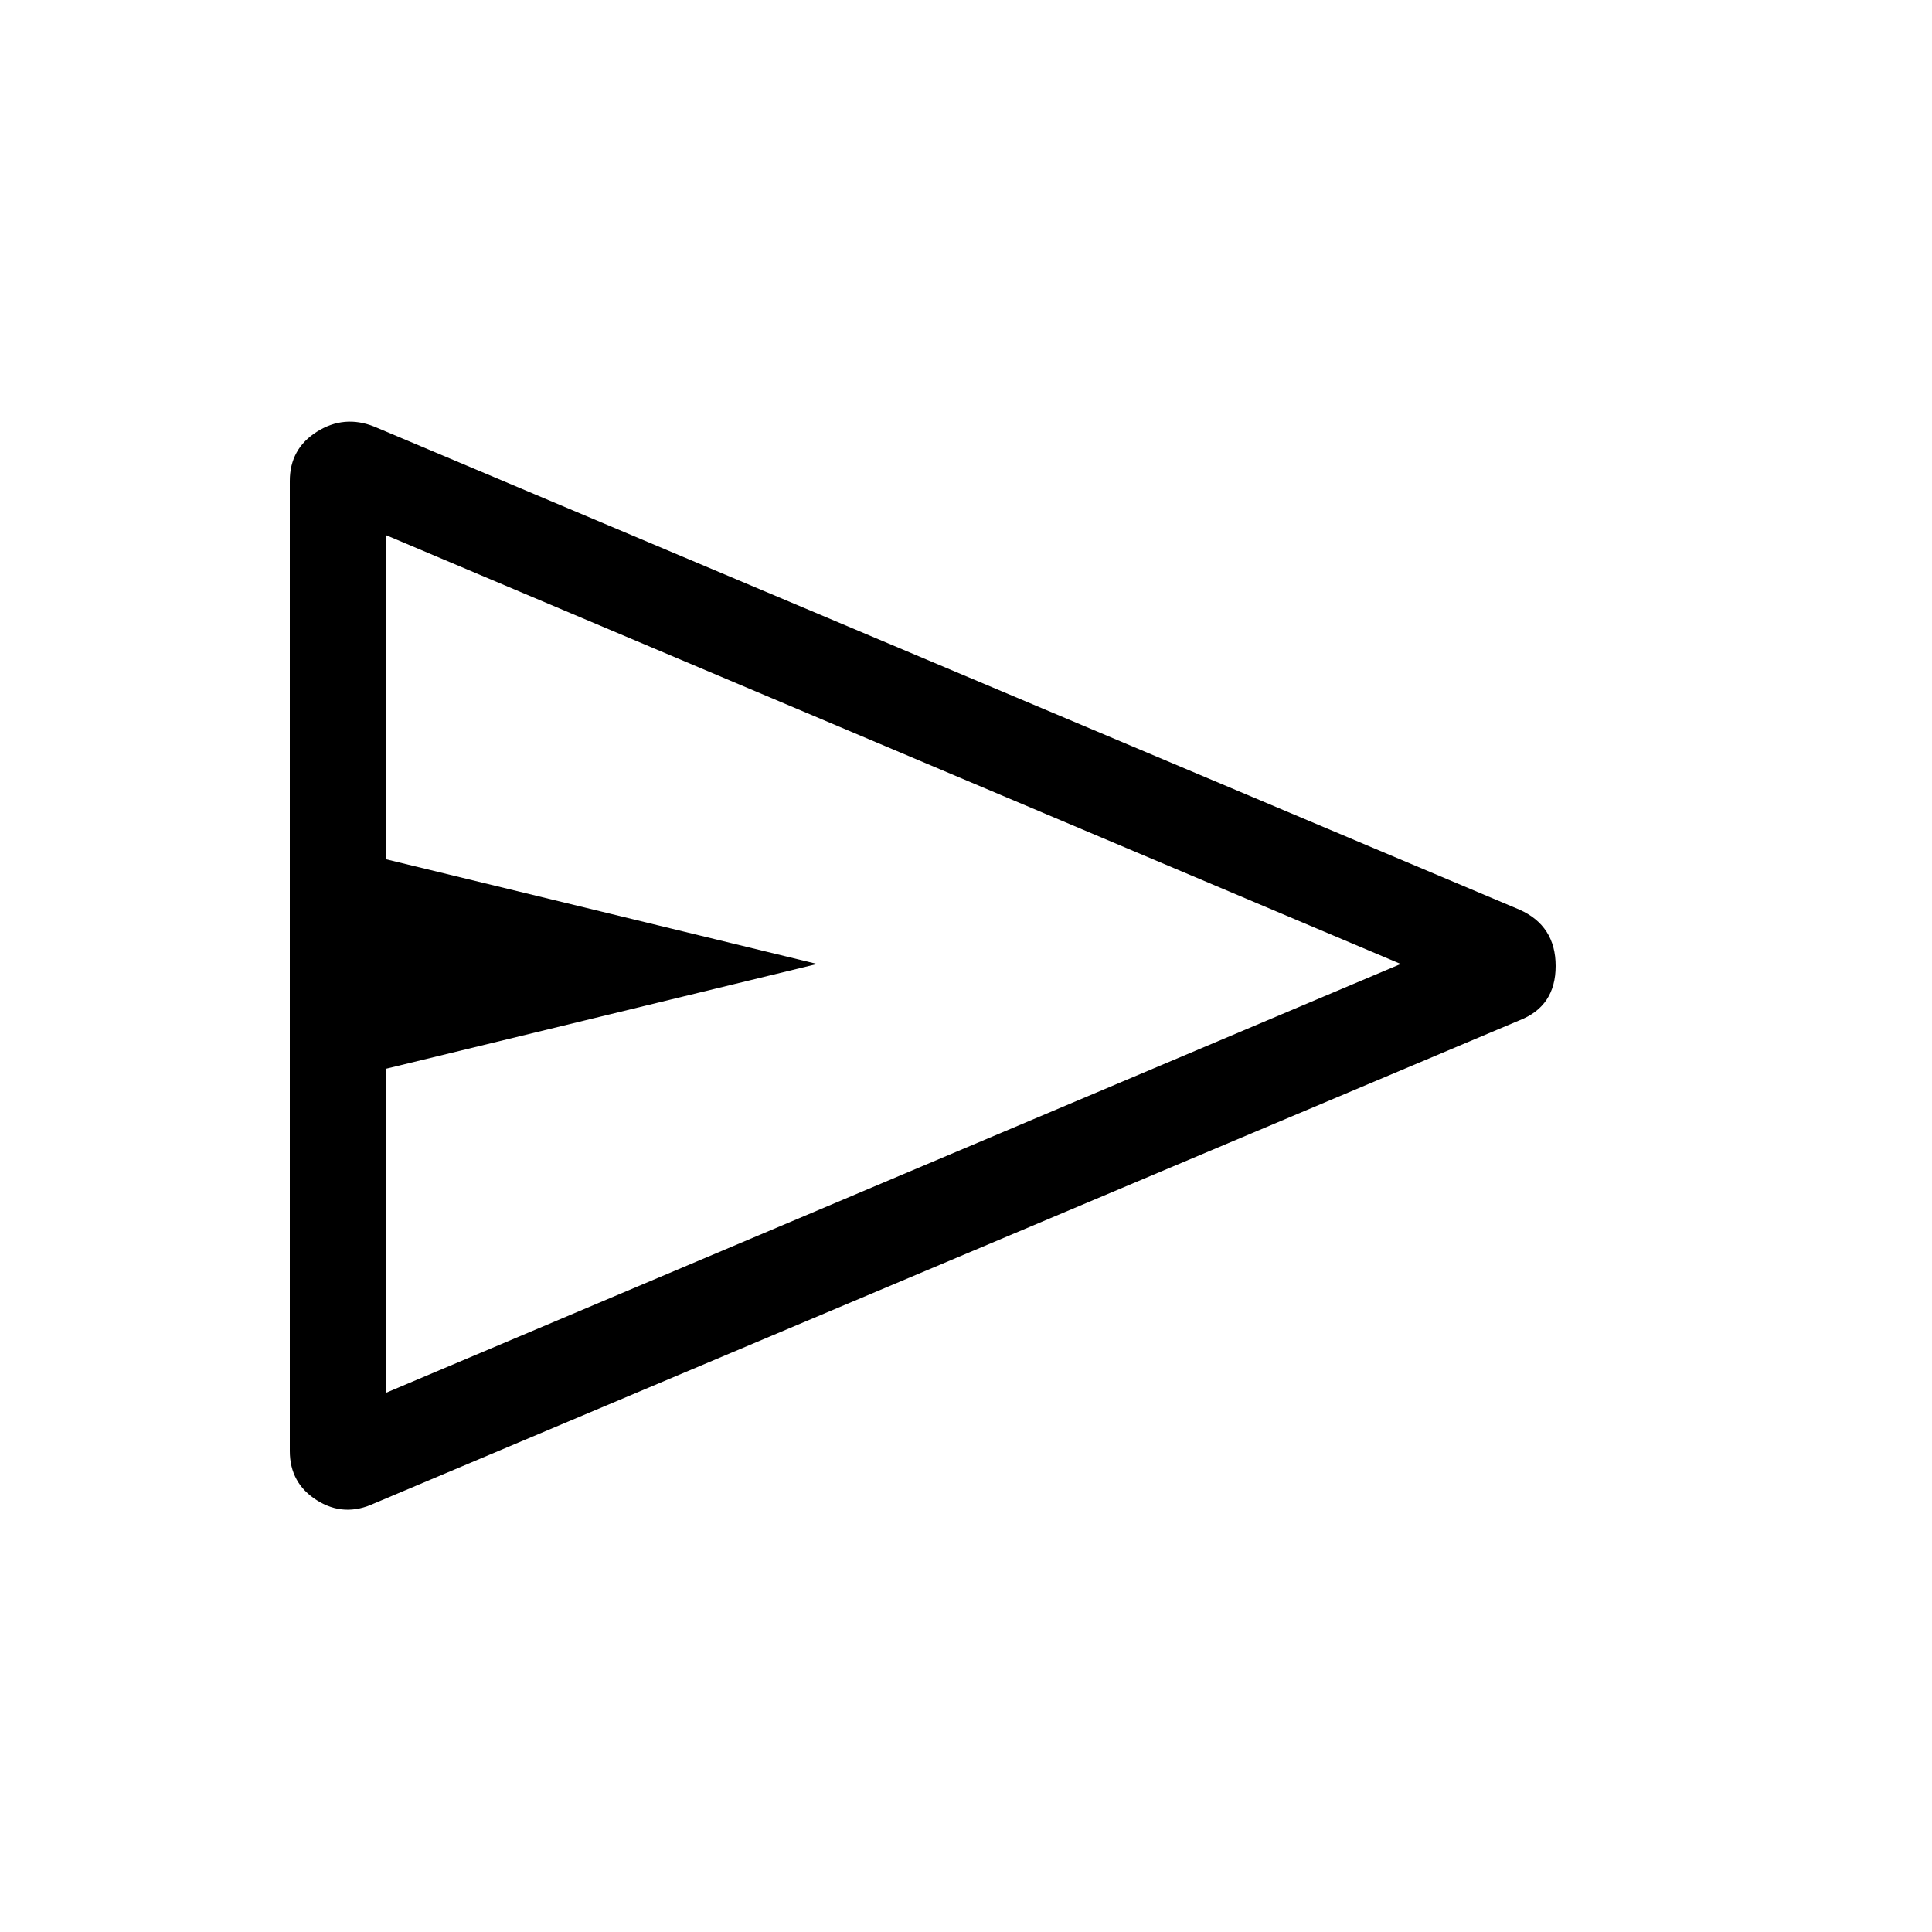 <svg xmlns="http://www.w3.org/2000/svg" height="40" width="40"><path d="M6 30.042V9.958q0-.666.562-1.02.563-.355 1.188-.105l23.708 10q.75.334.75 1.167t-.75 1.125l-23.708 10q-.625.292-1.188-.063Q6 30.708 6 30.042Zm2-1.209 21-8.875-21-8.875v6.709l8.917 2.166L8 22.125Zm0-8.875v-8.875 17.75Z"/></svg>